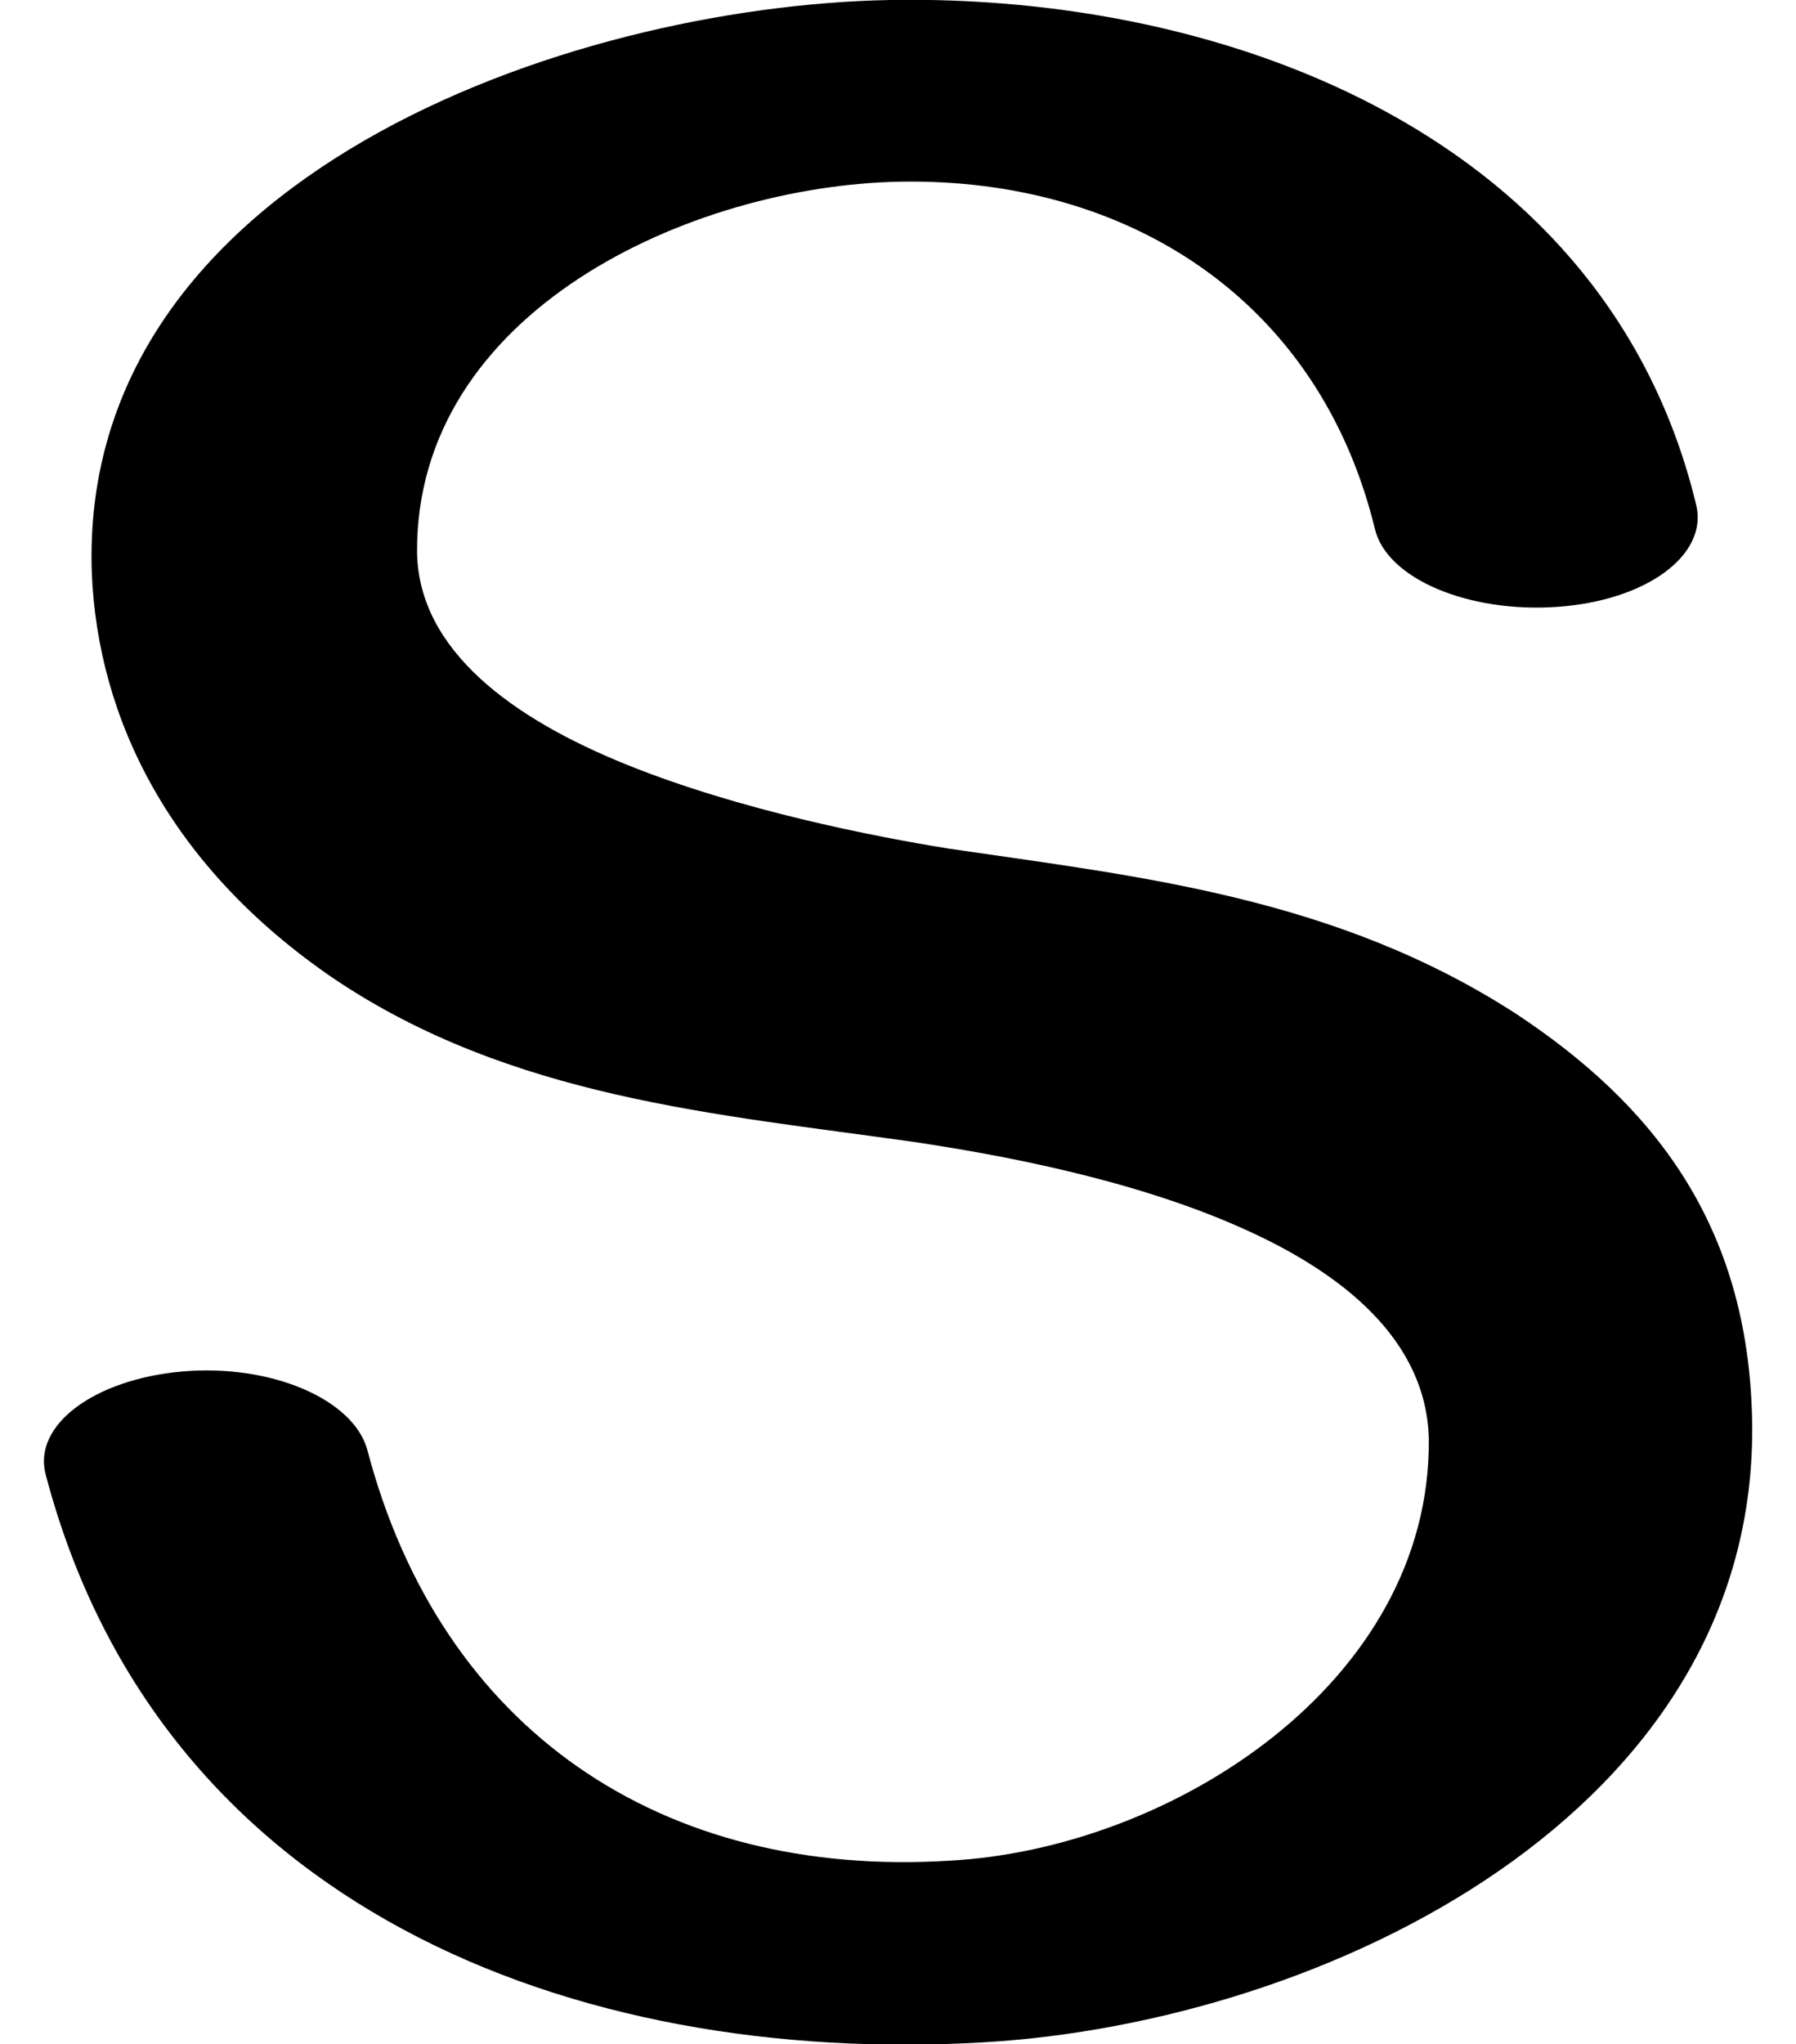 <?xml version="1.0" encoding="UTF-8"?>
<!DOCTYPE svg PUBLIC "-//W3C//DTD SVG 1.1//EN" "http://www.w3.org/Graphics/SVG/1.1/DTD/svg11.dtd">
<!-- Creator: CorelDRAW X8 -->
<svg xmlns="http://www.w3.org/2000/svg" xml:space="preserve" width="900px" height="1024px" version="1.1" style="shape-rendering:geometricPrecision; text-rendering:geometricPrecision; image-rendering:optimizeQuality; fill-rule:evenodd; clip-rule:evenodd"
viewBox="0 0 900 1024"
 xmlns:xlink="http://www.w3.org/1999/xlink">
 <defs>
  <style type="text/css">
   <![CDATA[
    .fil0 {fill:black;fill-rule:nonzero}
   ]]>
  </style>
 </defs>
 <g id="Layer_x0020_1">
  <path class="fil0" d="M850 253c6,25 -25,48 -70,51 -44,3 -85,-14 -91,-39 -28,-115 -124,-176 -238,-174 -105,2 -243,65 -242,186 1,49 48,83 105,106 57,23 124,36 161,42 95,14 194,24 285,83 68,45 116,105 118,203 4,197 -214,302 -385,312 -206,12 -413,-68 -470,-284 -7,-25 24,-48 68,-52 45,-4 86,14 93,39 37,141 148,215 292,206 111,-6 241,-89 240,-211 -1,-49 -42,-83 -94,-106 -56,-25 -124,-37 -164,-43 -99,-14 -202,-22 -291,-82 -82,-56 -118,-130 -121,-203 -7,-198 238,-284 400,-287 172,-3 360,70 404,253z"/>
 </g>
</svg>
